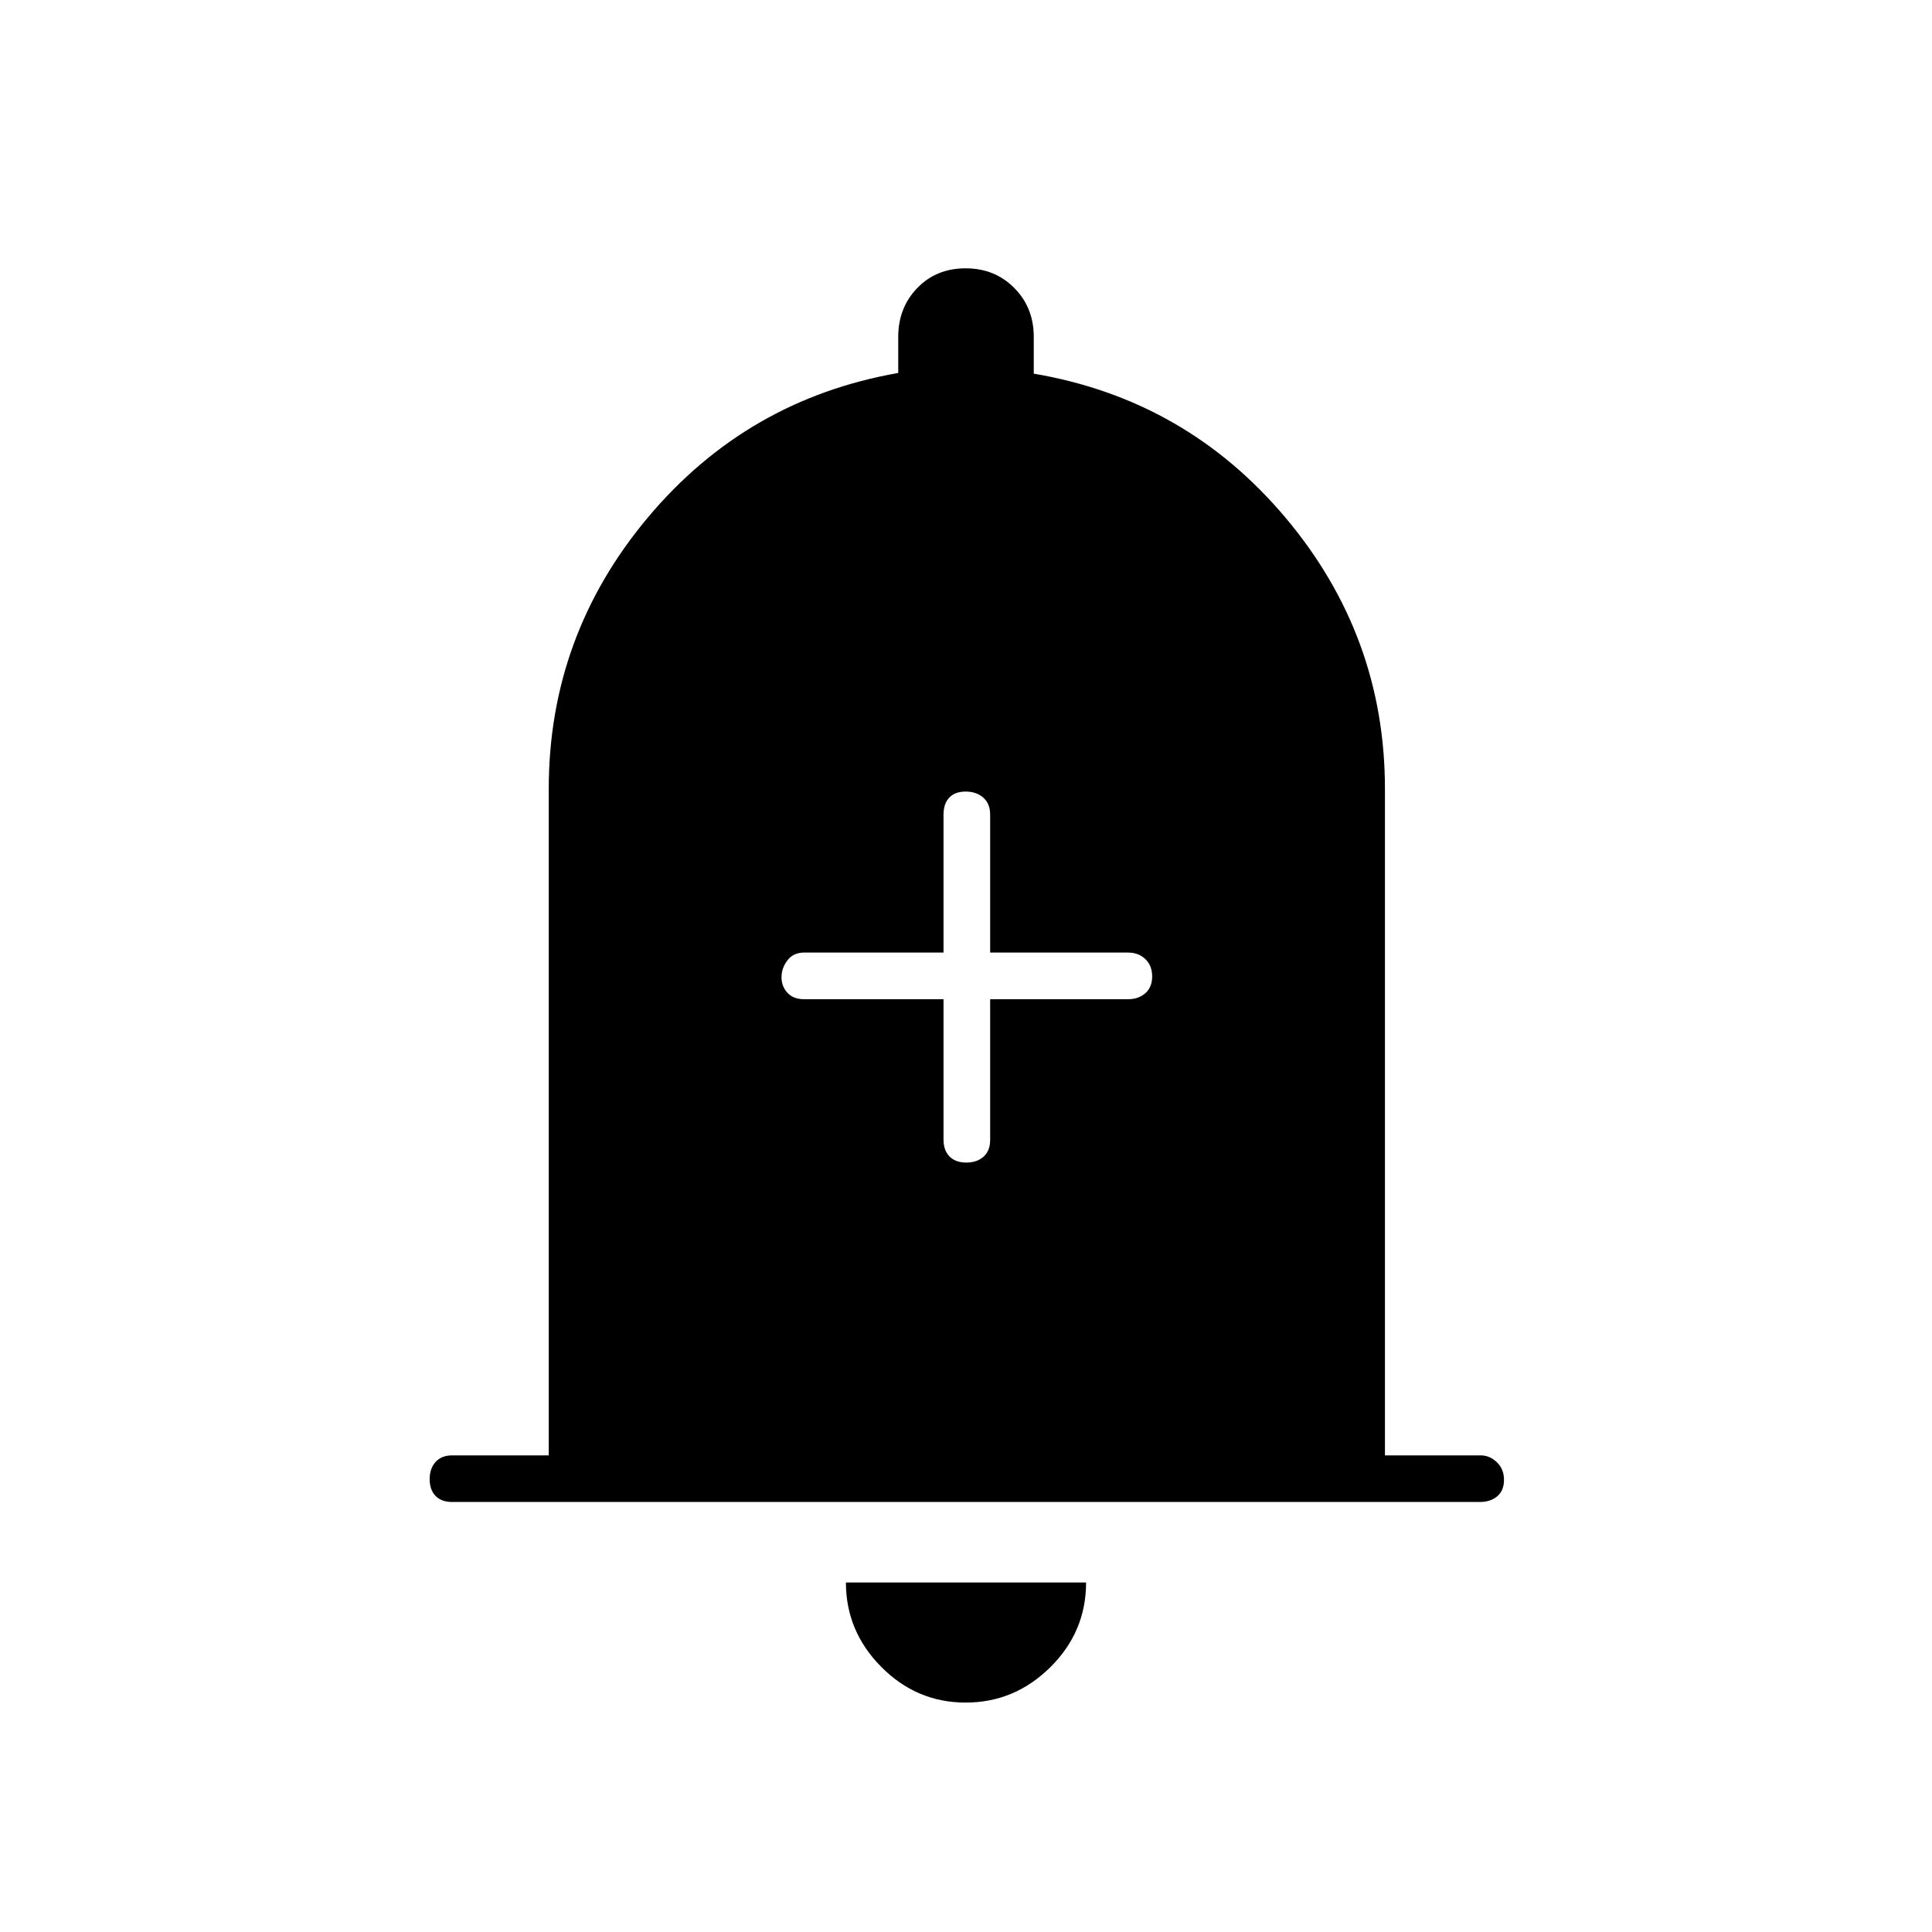 <svg xmlns="http://www.w3.org/2000/svg" height="40" viewBox="0 -960 960 960" width="40"><path d="M224.67-213.67q-5.27 0-8.22-2.99-2.95-3-2.95-8.34 0-5.33 2.95-8.58t8.22-3.25h48V-568q0-76.05 49.18-134.78 49.19-58.72 124.48-71.89v-17.92q0-14.54 9.47-24.31t24-9.77q14.53 0 24.2 9.77t9.67 24.31v18.26q75.66 12.83 125.08 71.55 49.42 58.73 49.42 134.78v331.17h47.58q4.49 0 8.03 3.41 3.55 3.41 3.55 8.75t-3.36 8.17q-3.37 2.83-8.64 2.83H224.67ZM479.82-114q-24.32 0-41.9-17.71-17.59-17.71-17.59-41.96h119.34q0 24.5-17.76 42.09Q504.15-114 479.82-114Zm-10.99-349.5v69.67q0 5.49 3 8.49 3 3.01 8.33 3.01 5.34 0 8.59-2.95t3.25-8.22v-70h68.5q5.27 0 8.63-3 3.37-2.99 3.37-8.33t-3.37-8.59q-3.36-3.25-8.63-3.25H492v-68.5q0-5.49-3.41-8.49-3.42-3.01-8.75-3.01-5.34 0-8.17 3.01-2.84 3-2.84 8.49v68.5H399.5q-5.27 0-8.22 3.85-2.95 3.85-2.95 8.4 0 4.56 2.95 7.74 2.95 3.18 8.22 3.18h69.33Z"/></svg>